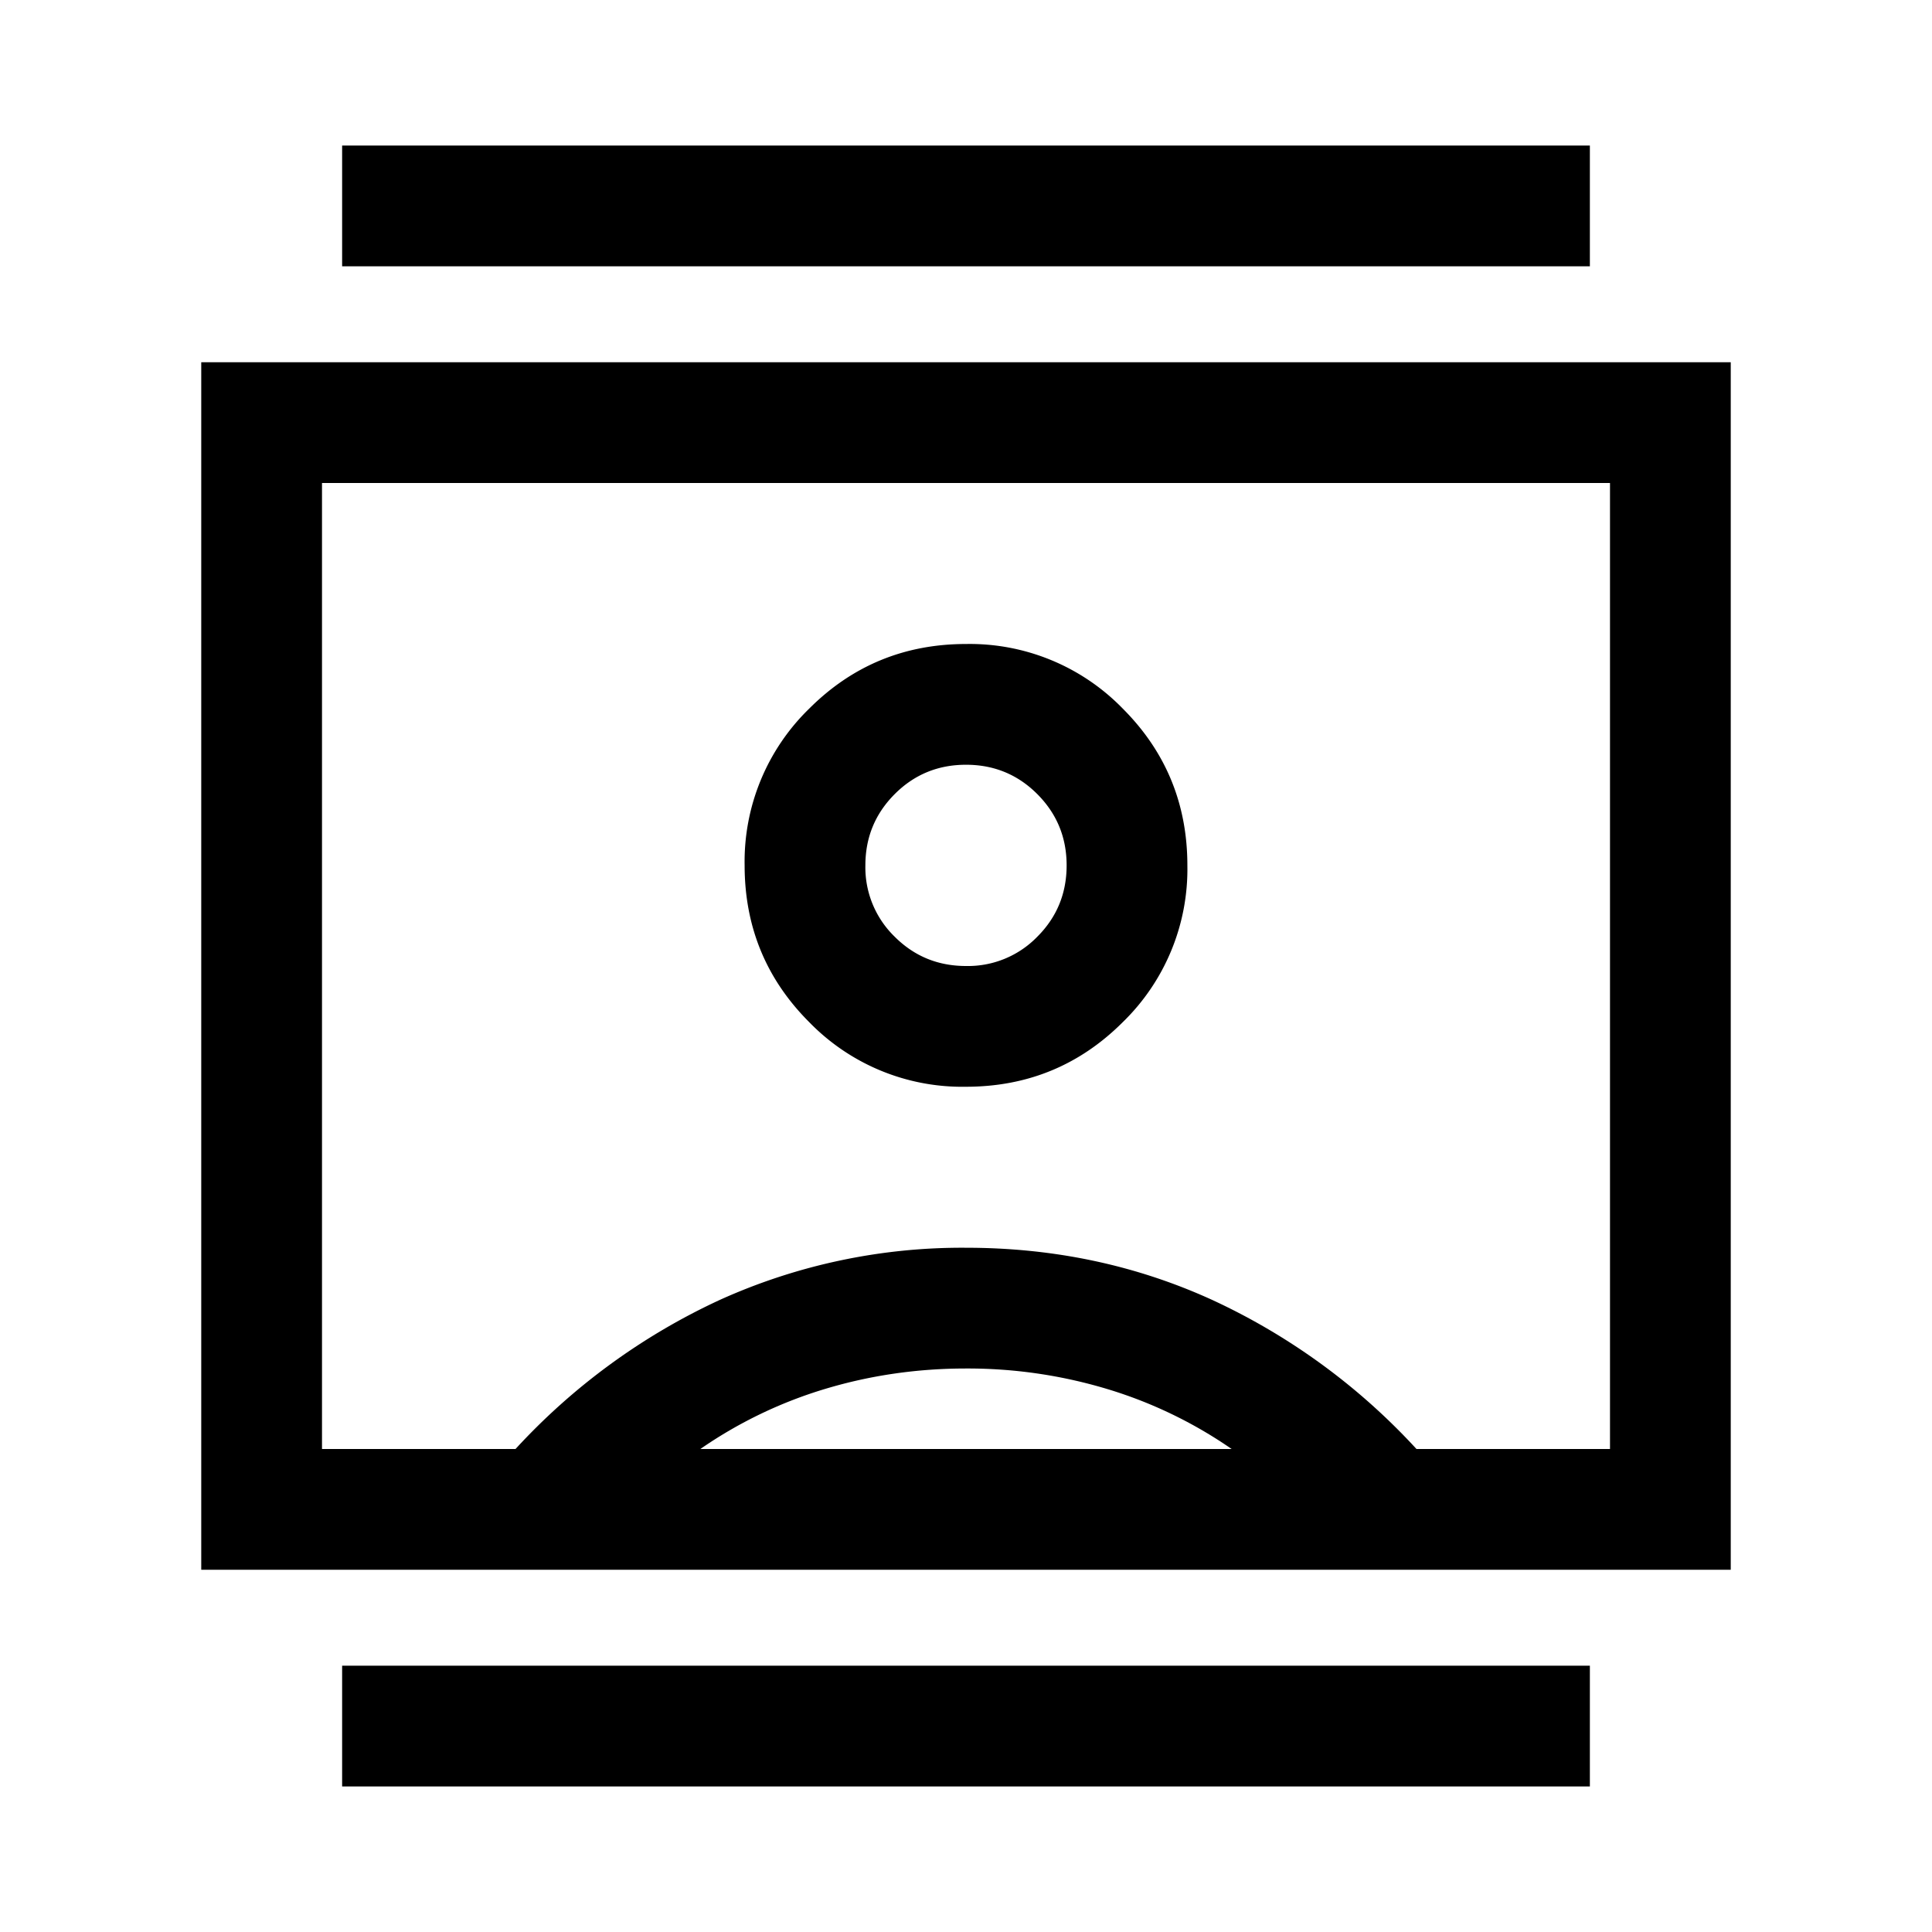 <svg xmlns="http://www.w3.org/2000/svg" width="24" height="24" viewBox="0 0 24 24" fill='currentColor'><path d="M4.25 22.192v-1.5h15.5v1.5zm0-18.884v-1.5h15.5v1.5zM11.999 13.5q1.145 0 1.948-.802a2.65 2.65 0 0 0 .803-1.947q0-1.145-.802-1.948A2.65 2.65 0 0 0 12.001 8q-1.145 0-1.948.802a2.65 2.65 0 0 0-.803 1.947q0 1.146.802 1.948a2.65 2.65 0 0 0 1.947.803m-9.499 6v-15h19v15zM6.404 18a8 8 0 0 1 2.542-1.854A7.3 7.3 0 0 1 12 15.5q1.636 0 3.054.646A8 8 0 0 1 17.596 18H20V6H4v12zM8.7 18h6.6a5.5 5.5 0 0 0-1.562-.75A6 6 0 0 0 12 17q-.9 0-1.738.25A5.5 5.5 0 0 0 8.7 18m3.3-6q-.522 0-.886-.364a1.2 1.2 0 0 1-.364-.886q0-.52.364-.885T12 9.5t.886.365.364.885q0 .522-.364.886A1.2 1.2 0 0 1 12 12"/></svg>